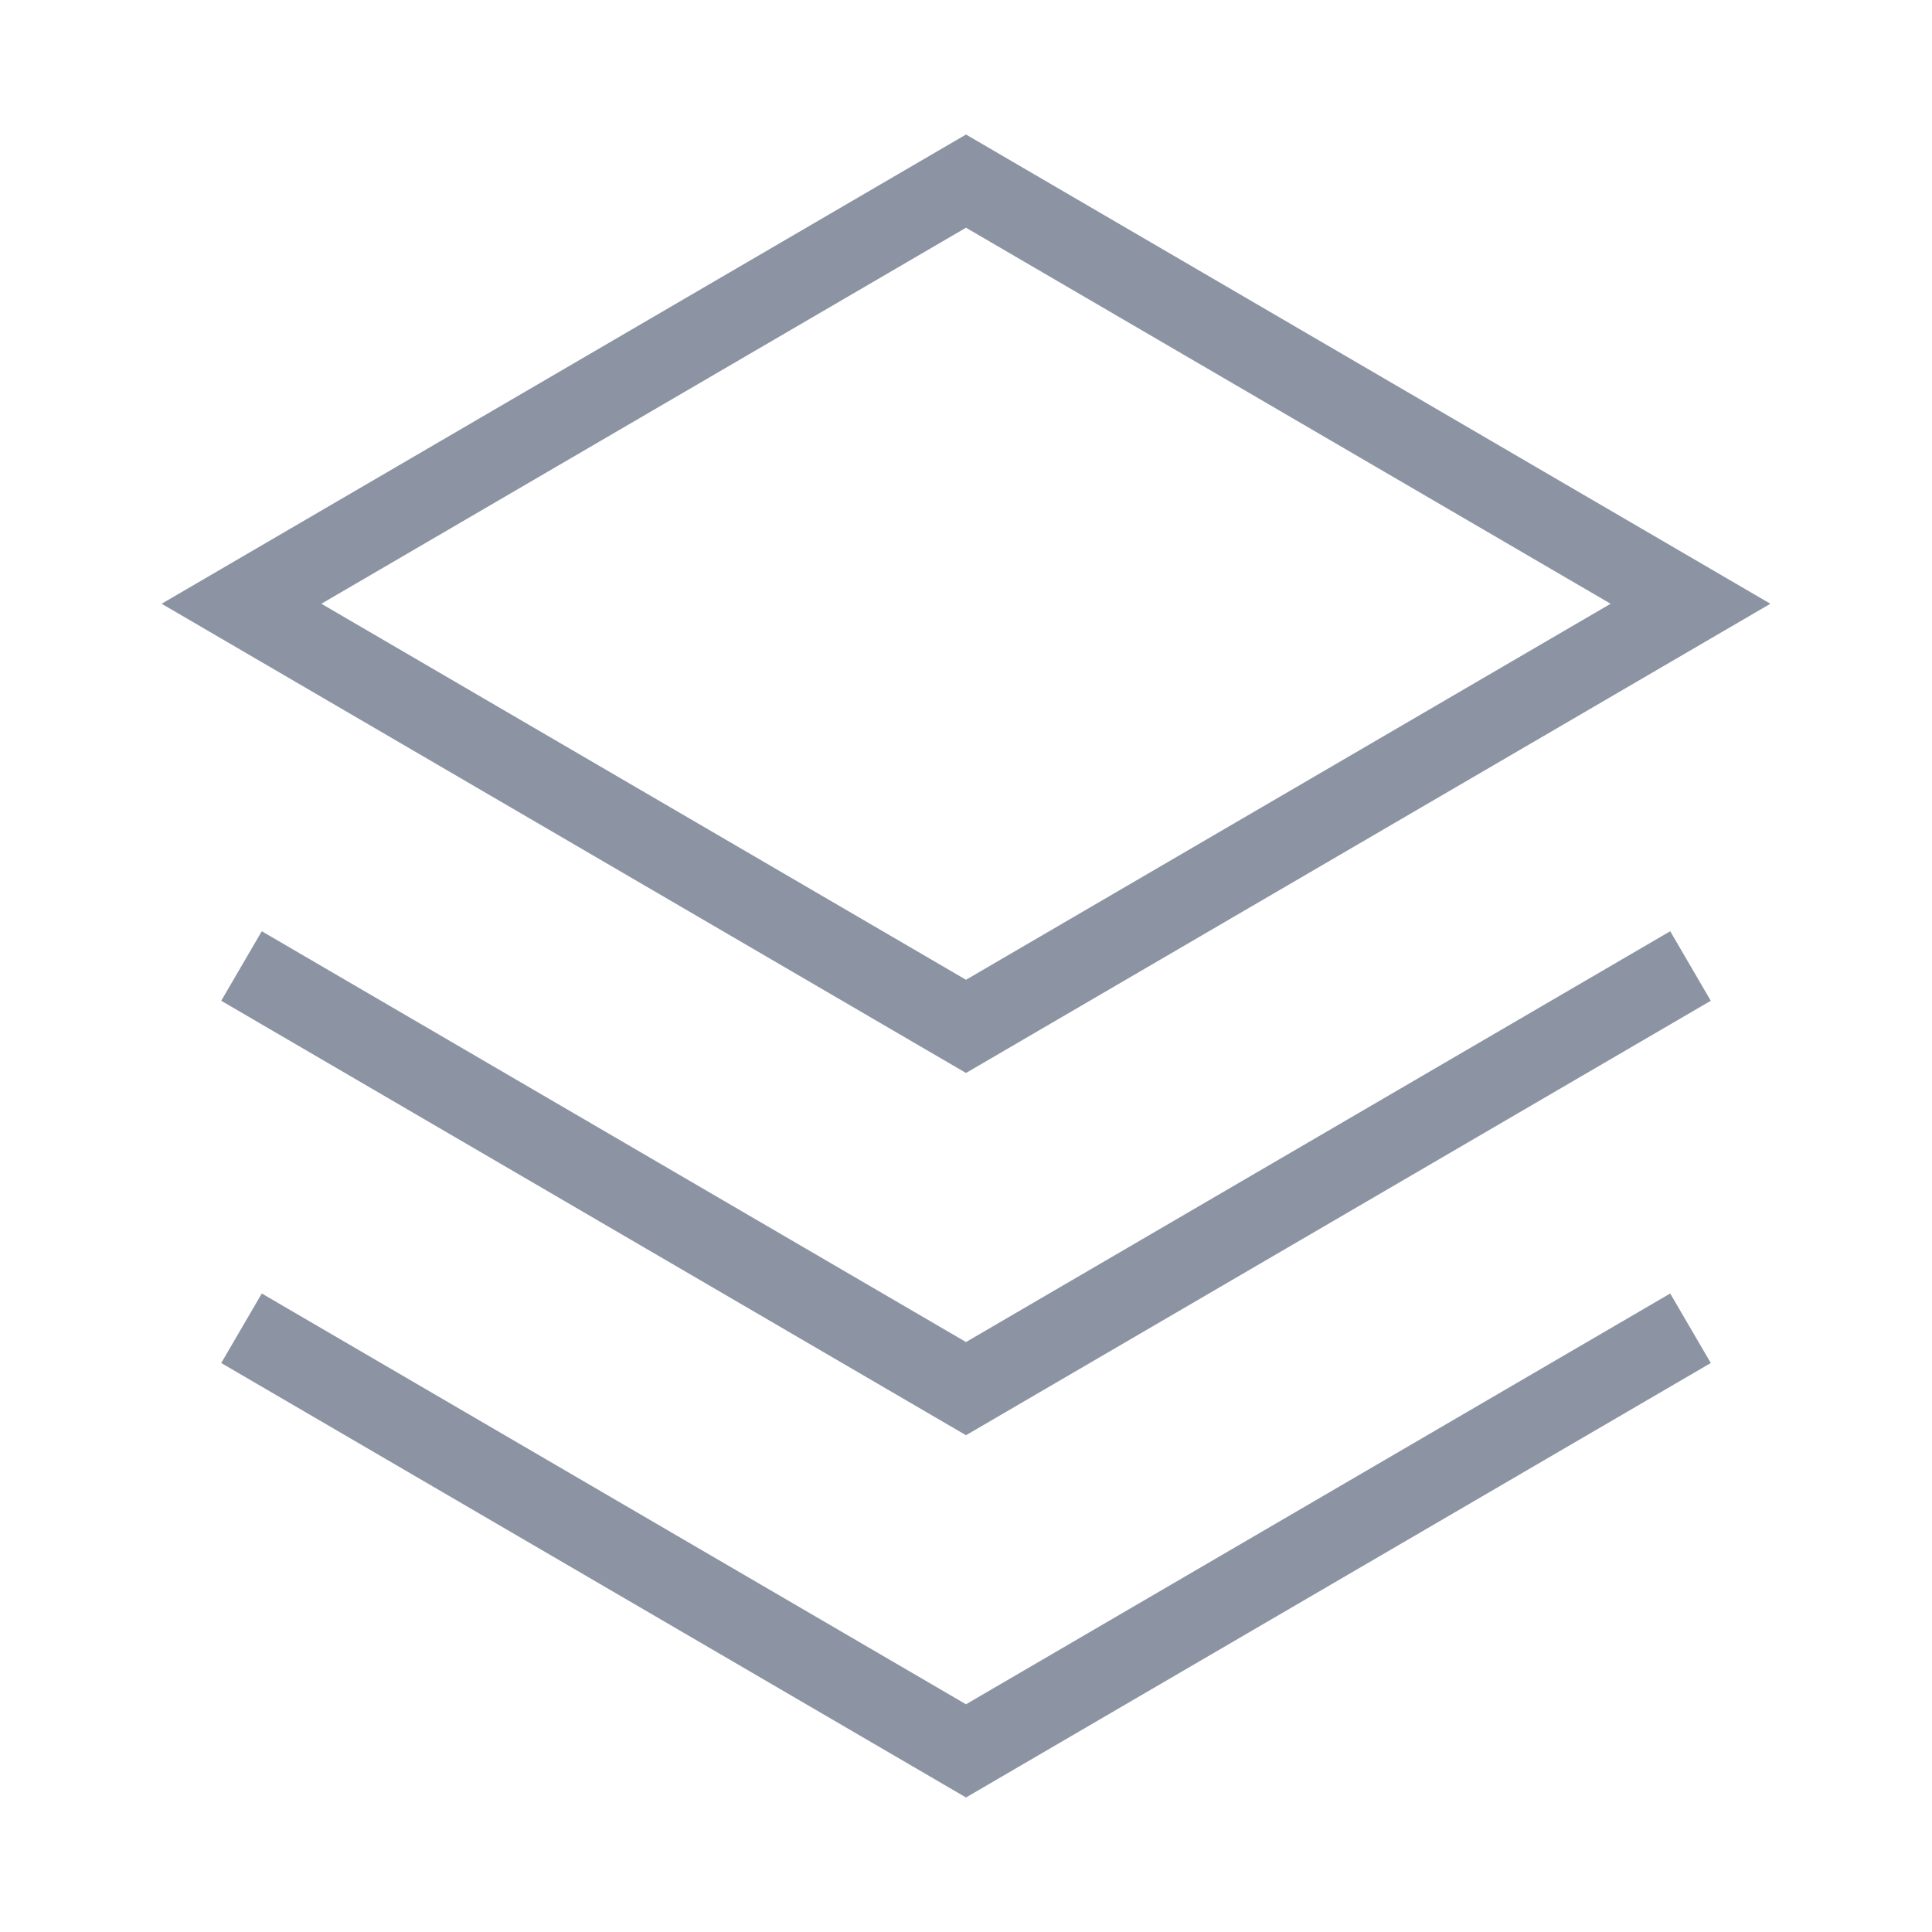 <svg width="24" height="24" viewBox="0 0 24 24" fill="none" xmlns="http://www.w3.org/2000/svg">
<g id="Stack">
<path id="Vector" d="M3 16.5L12 21.75L21 16.5" stroke="#8C94A3" strokeWidth="1.5" strokeLinecap="round" strokeLinejoin="round"/>
<path id="Vector_2" d="M3 12L12 17.25L21 12" stroke="#8C94A3" strokeWidth="1.5" strokeLinecap="round" strokeLinejoin="round"/>
<path id="Vector_3" d="M3 7.5L12 12.75L21 7.5L12 2.25L3 7.5Z" stroke="#8C94A3" strokeWidth="1.5" strokeLinecap="round" strokeLinejoin="round"/>
</g>
</svg>
